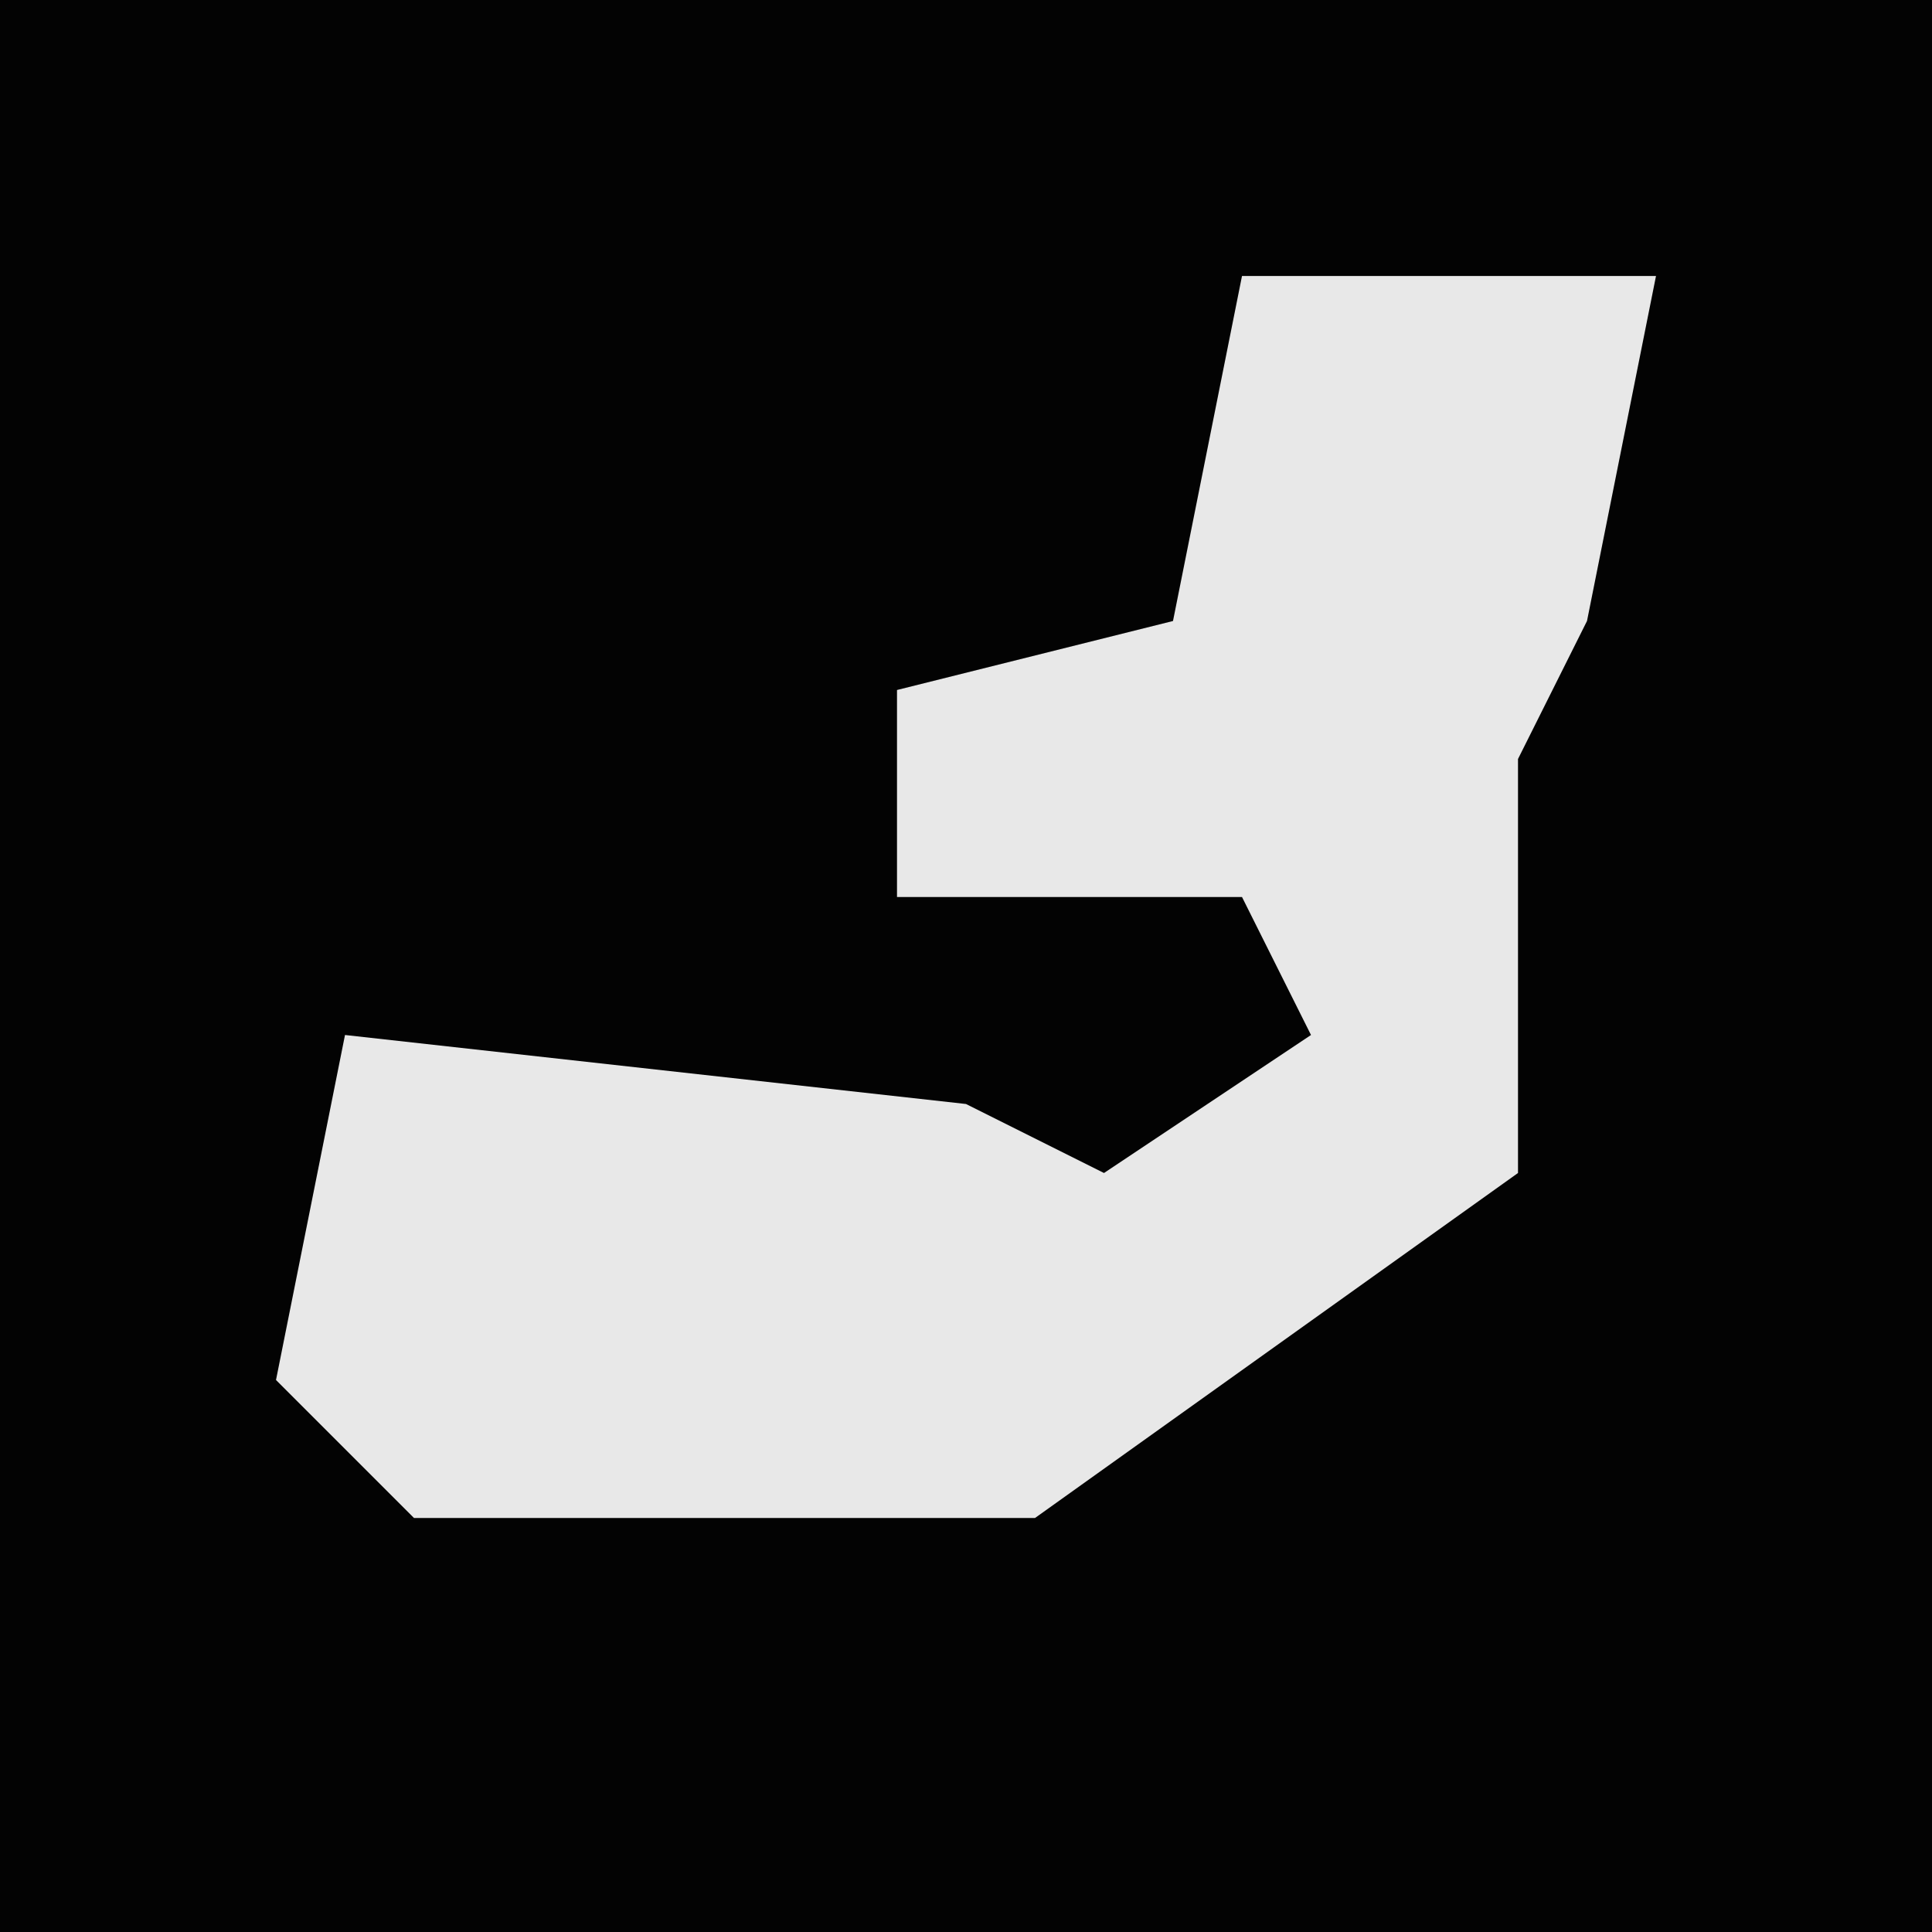 <?xml version="1.0" encoding="UTF-8"?>
<svg version="1.1" xmlns="http://www.w3.org/2000/svg" width="28" height="28">
<path d="M0,0 L28,0 L28,28 L0,28 Z " fill="#030303" transform="translate(0,0)"/>
<path d="M0,0 L6,0 L5,5 L4,7 L4,13 L-3,18 L-12,18 L-14,16 L-13,11 L-4,12 L-2,13 L1,11 L0,9 L-5,9 L-5,6 L-1,5 Z " fill="#E8E8E8" transform="translate(18,4)"/>
</svg>
